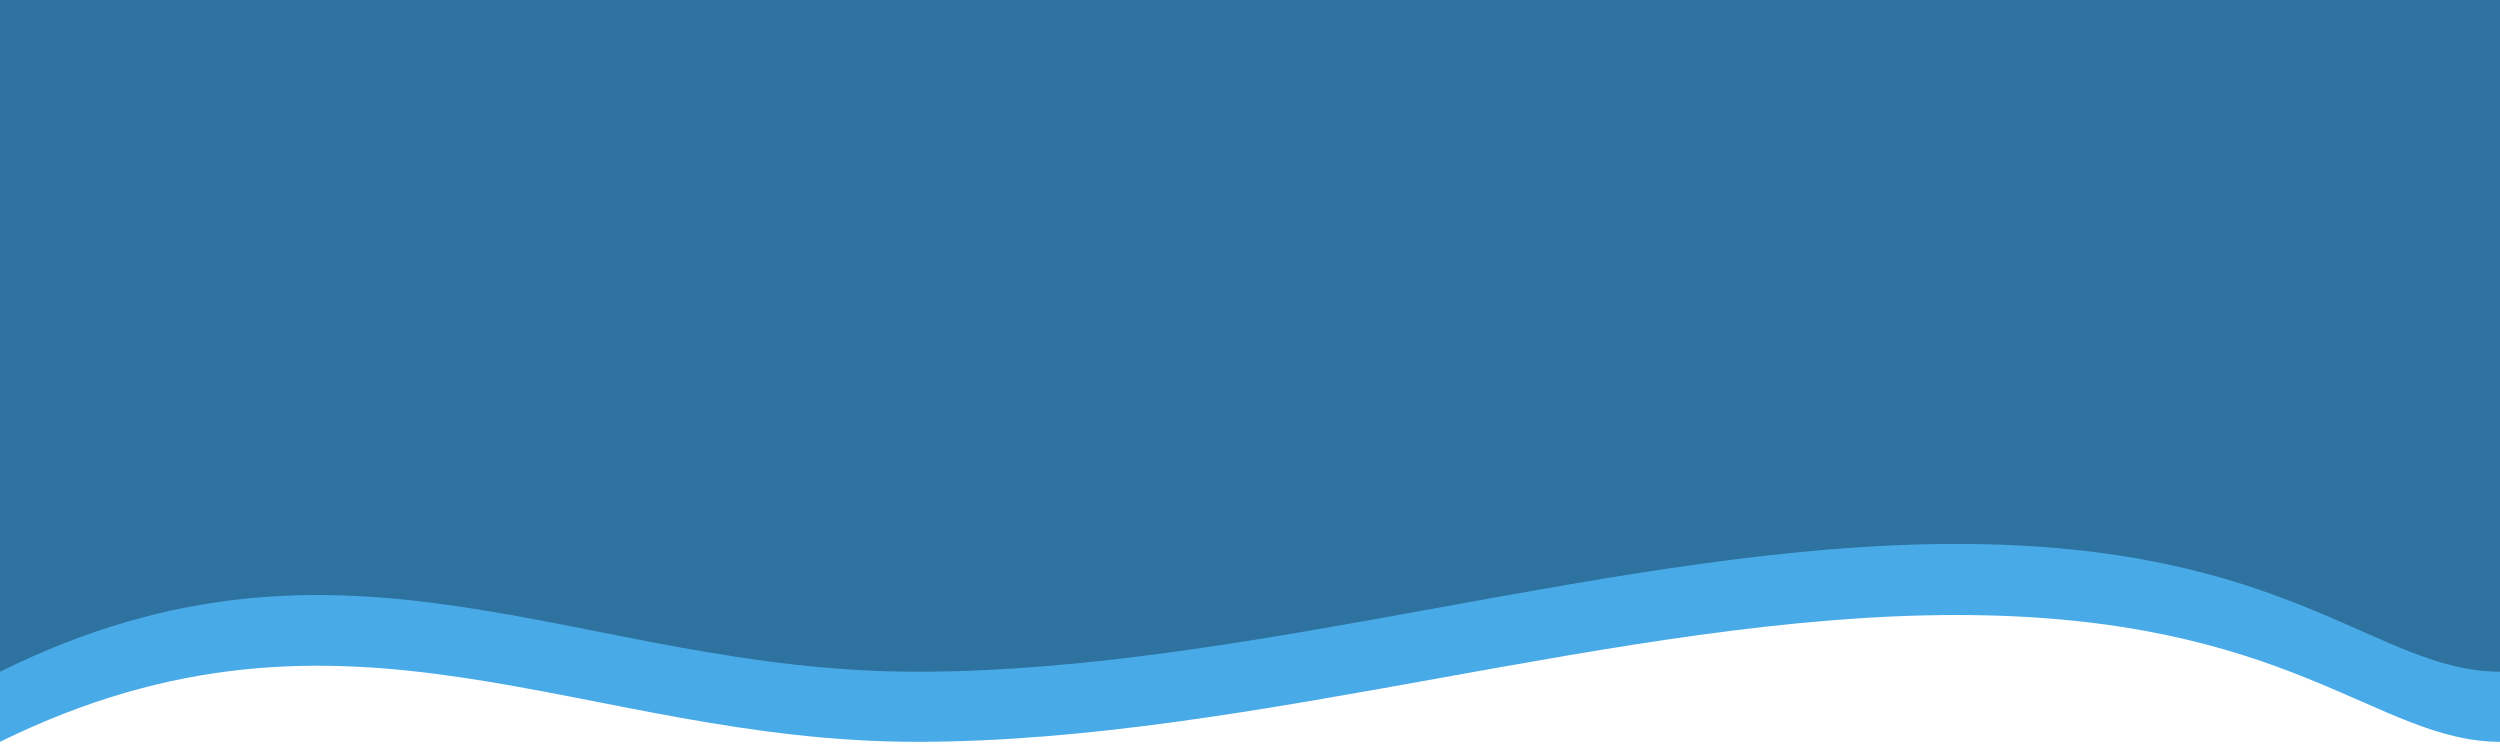 <svg width="428" height="129" viewBox="0 0 428 129" fill="none" xmlns="http://www.w3.org/2000/svg">
<g clip-path="url(#clip0_1696_13385)">
<path d="M156.981 127C99.246 127 59.643 97.692 0 127V0H428V127C406.754 126.945 392.214 105.291 334.957 105.291C277.699 105.291 214.716 127 156.981 127Z" fill="#49AAE8"/>
<path d="M156.981 115C99.246 115 59.643 85.462 0 115V-13H428V115C406.754 114.944 392.214 93.12 334.957 93.12C277.699 93.12 214.716 115 156.981 115Z" fill="#2E73A0"/>
</g>
<defs>
<clipPath id="clip0_1696_13385">
<rect width="428" height="129" fill="white"/>
</clipPath>
</defs>
</svg>
